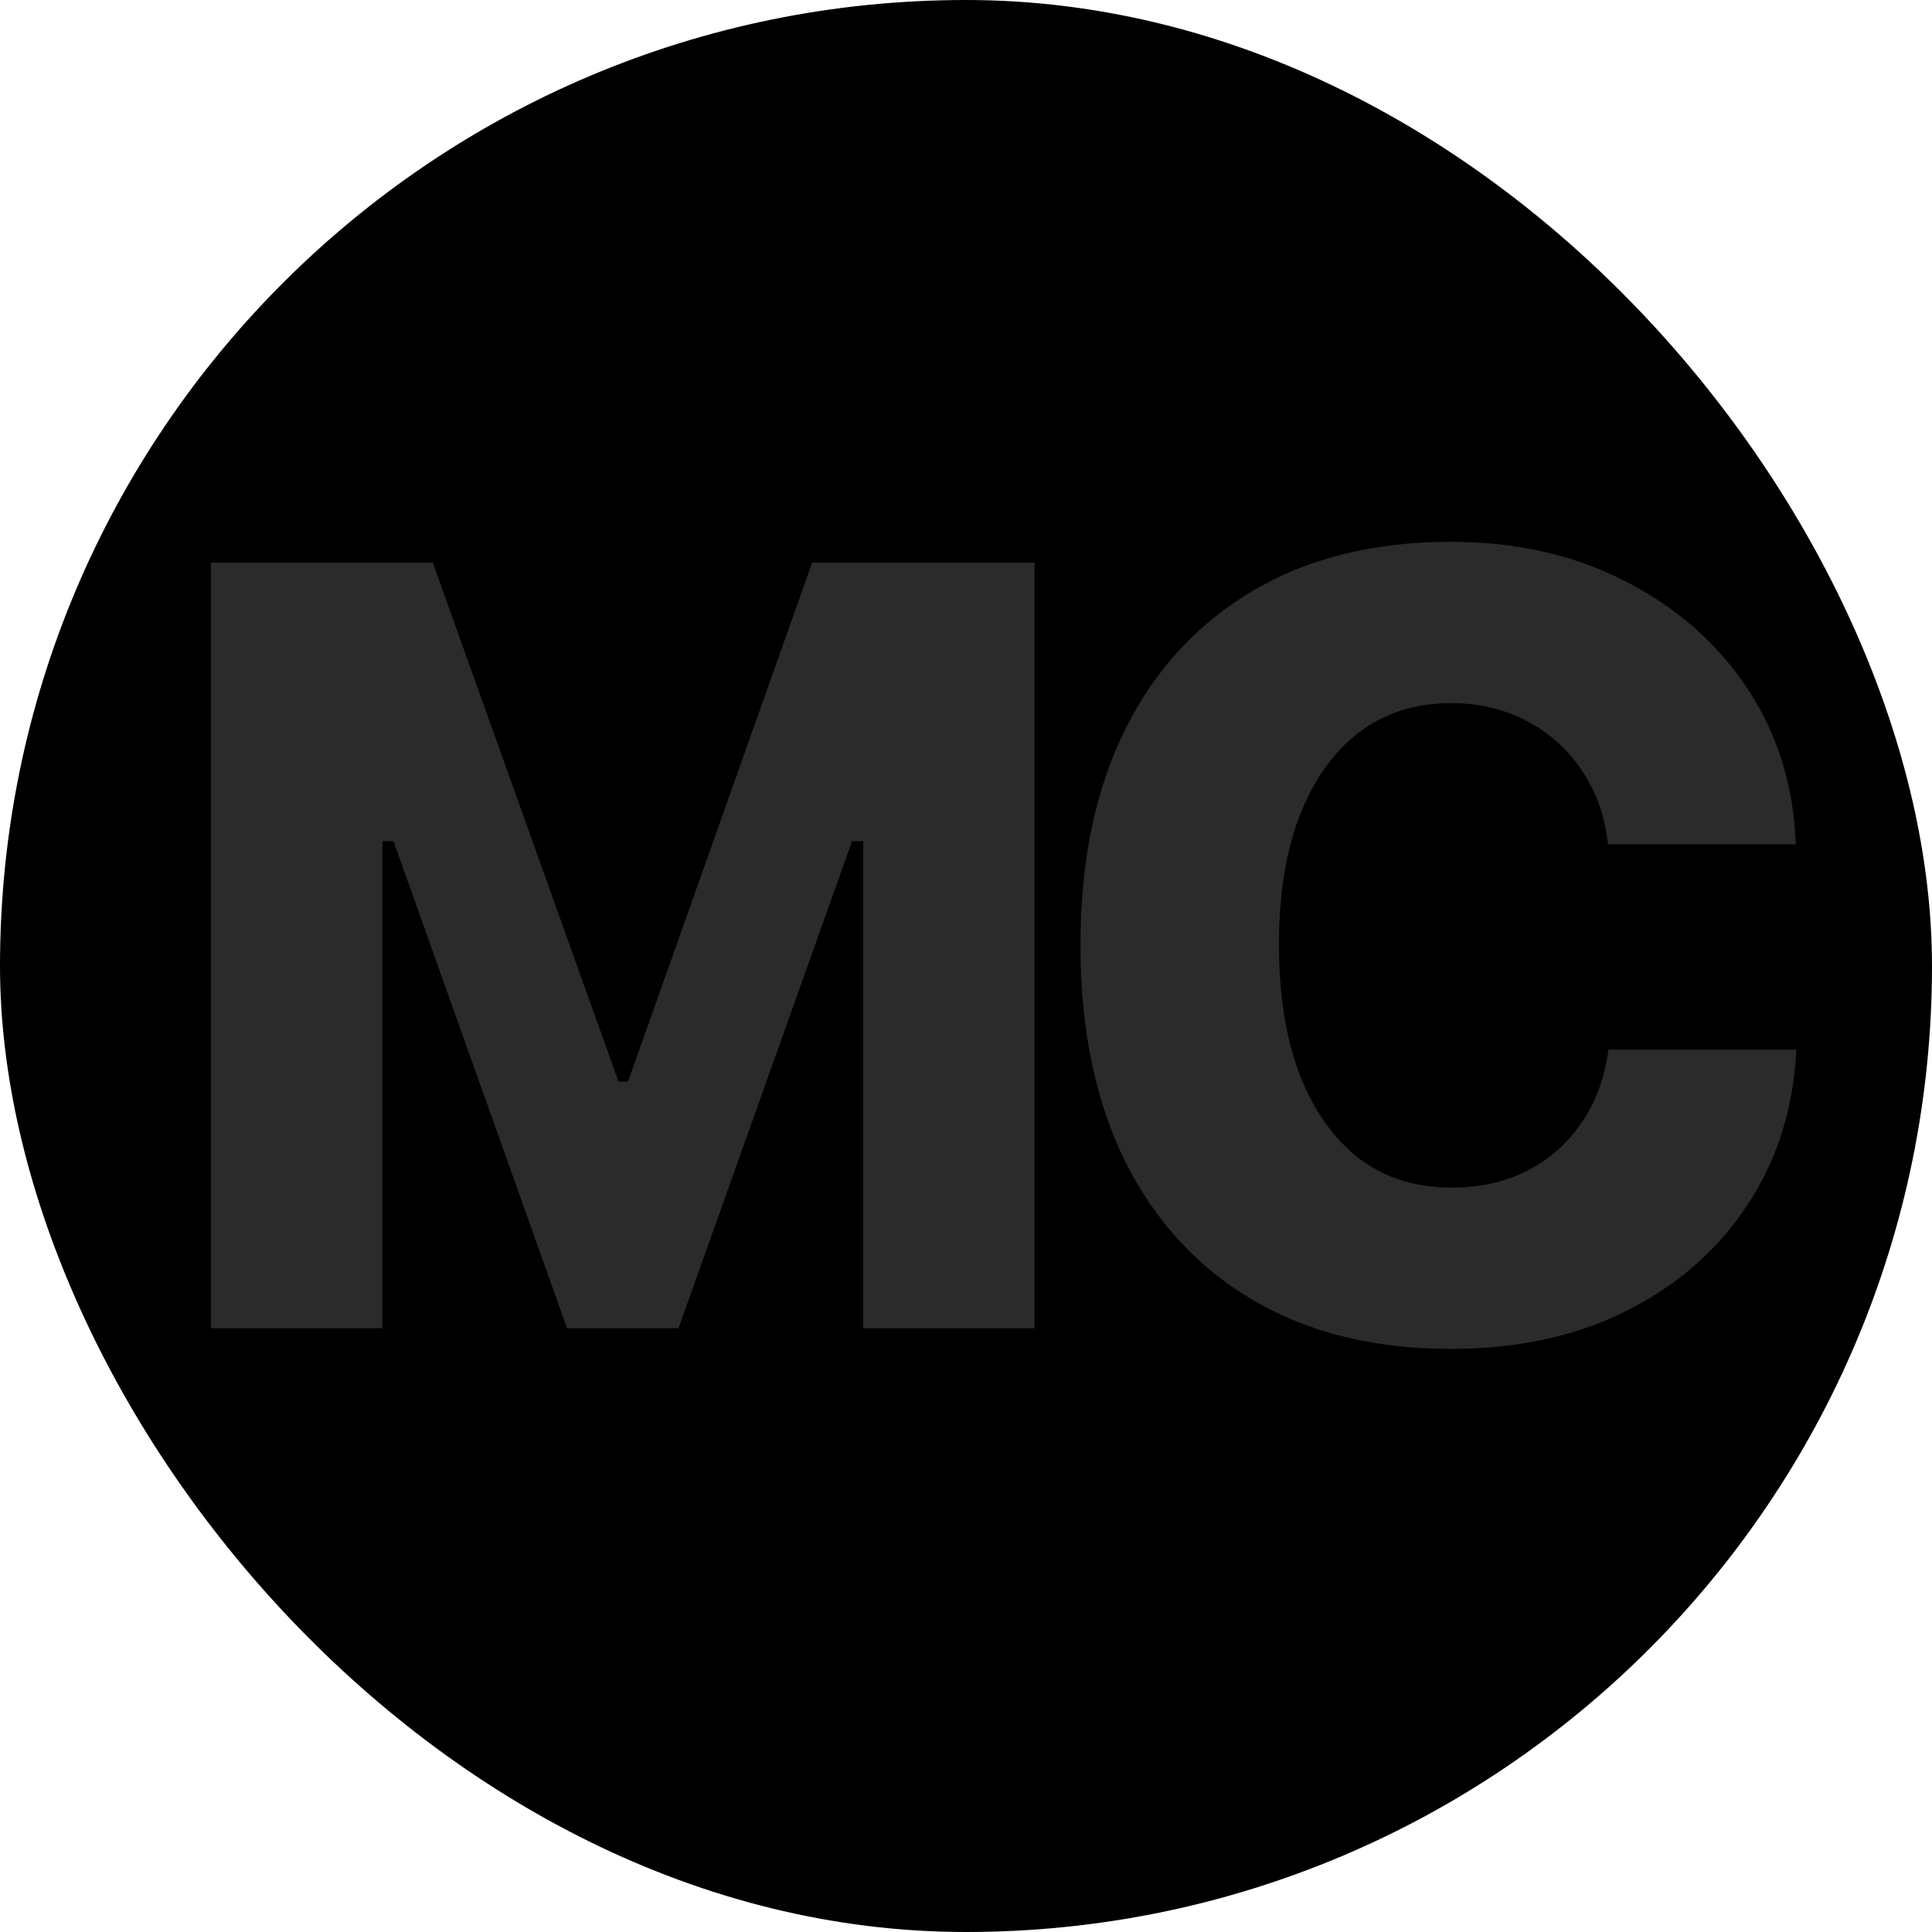 <svg width="16" height="16" viewBox="0 0 16 16" fill="none" xmlns="http://www.w3.org/2000/svg">
<rect width="16" height="16" rx="8" fill="black"/>
<path d="M12.016 11.171C11.383 11.171 10.836 11.037 10.377 10.767C9.919 10.498 9.566 10.114 9.317 9.616C9.071 9.115 8.948 8.52 8.948 7.832V7.823C8.948 7.134 9.071 6.541 9.317 6.043C9.566 5.545 9.919 5.161 10.377 4.892C10.834 4.622 11.38 4.487 12.016 4.487C12.549 4.487 13.023 4.593 13.44 4.804C13.858 5.012 14.194 5.299 14.446 5.665C14.698 6.028 14.838 6.444 14.868 6.913L14.872 6.992H13.316L13.312 6.953C13.283 6.733 13.21 6.538 13.092 6.368C12.975 6.198 12.824 6.065 12.64 5.968C12.455 5.872 12.247 5.823 12.016 5.823C11.723 5.823 11.469 5.904 11.255 6.065C11.044 6.226 10.88 6.456 10.763 6.755C10.649 7.051 10.592 7.405 10.592 7.818V7.827C10.592 8.24 10.649 8.598 10.763 8.899C10.88 9.198 11.044 9.43 11.255 9.594C11.469 9.755 11.724 9.835 12.02 9.835C12.254 9.835 12.461 9.79 12.64 9.699C12.821 9.608 12.969 9.481 13.084 9.317C13.201 9.153 13.277 8.962 13.312 8.746L13.321 8.693H14.877L14.872 8.768C14.837 9.239 14.695 9.655 14.446 10.016C14.2 10.376 13.869 10.659 13.453 10.864C13.04 11.069 12.56 11.171 12.016 11.171Z" fill="#2B2B2B"/>
<path d="M1.747 11V4.659H3.584L5.122 8.957H5.201L6.726 4.659H8.567V11H7.148V6.966H6.353L7.816 4.834L5.619 11H4.696L2.499 4.834L3.962 6.966H3.167V11H1.747Z" fill="#2B2B2B"/>
</svg>
